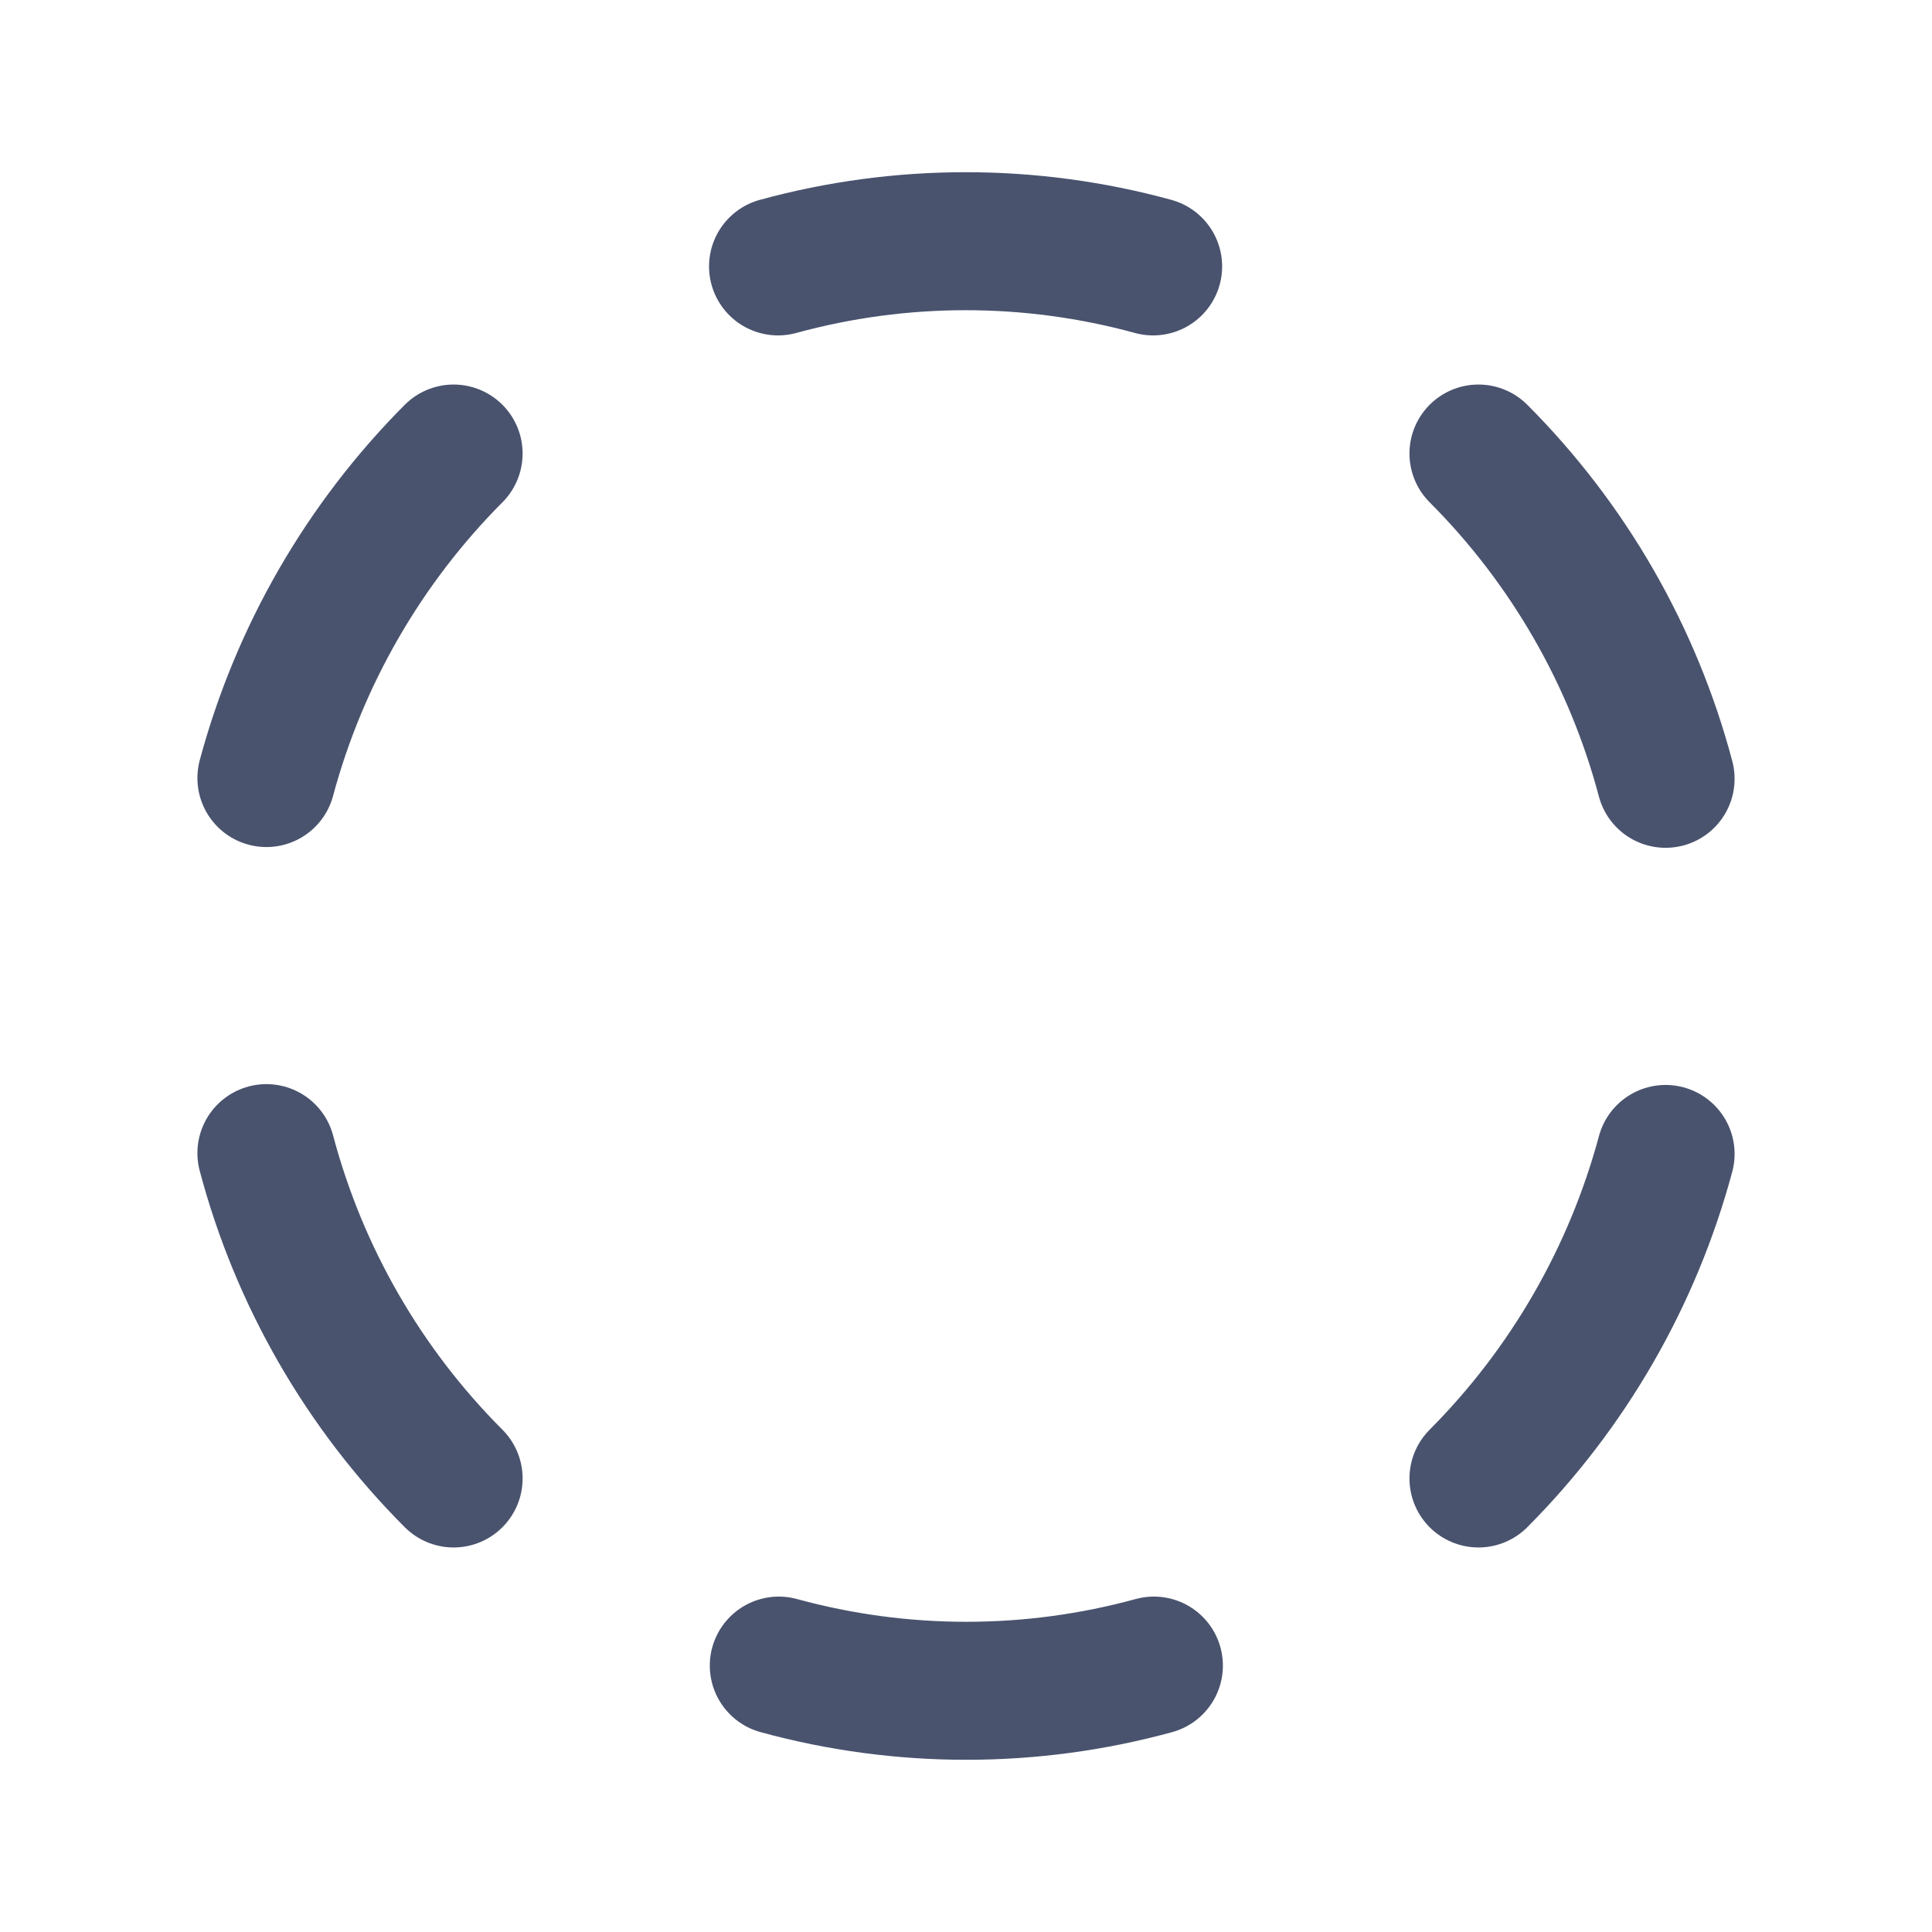 <svg width="28" height="28" viewBox="0 0 28 28" fill="none" xmlns="http://www.w3.org/2000/svg">
<path d="M3.861 11.276C4.339 9.499 5.275 7.877 6.574 6.573" stroke="#49536E" stroke-width="2" stroke-linecap="round" stroke-linejoin="round"/>
<path d="M6.574 21.427C5.27 20.122 4.334 18.495 3.861 16.712" stroke="#49536E" stroke-width="2" stroke-linecap="round" stroke-linejoin="round"/>
<path d="M16.723 24.139C14.944 24.626 13.066 24.626 11.287 24.139" stroke="#49536E" stroke-width="2" stroke-linecap="round" stroke-linejoin="round"/>
<path d="M24.139 16.724C23.661 18.501 22.726 20.123 21.427 21.427" stroke="#49536E" stroke-width="2" stroke-linecap="round" stroke-linejoin="round"/>
<path d="M21.427 6.573C22.73 7.878 23.666 9.504 24.139 11.287" stroke="#49536E" stroke-width="2" stroke-linecap="round" stroke-linejoin="round"/>
<path d="M11.276 3.861C13.056 3.374 14.933 3.374 16.712 3.861" stroke="#49536E" stroke-width="2" stroke-linecap="round" stroke-linejoin="round"/>
</svg>
